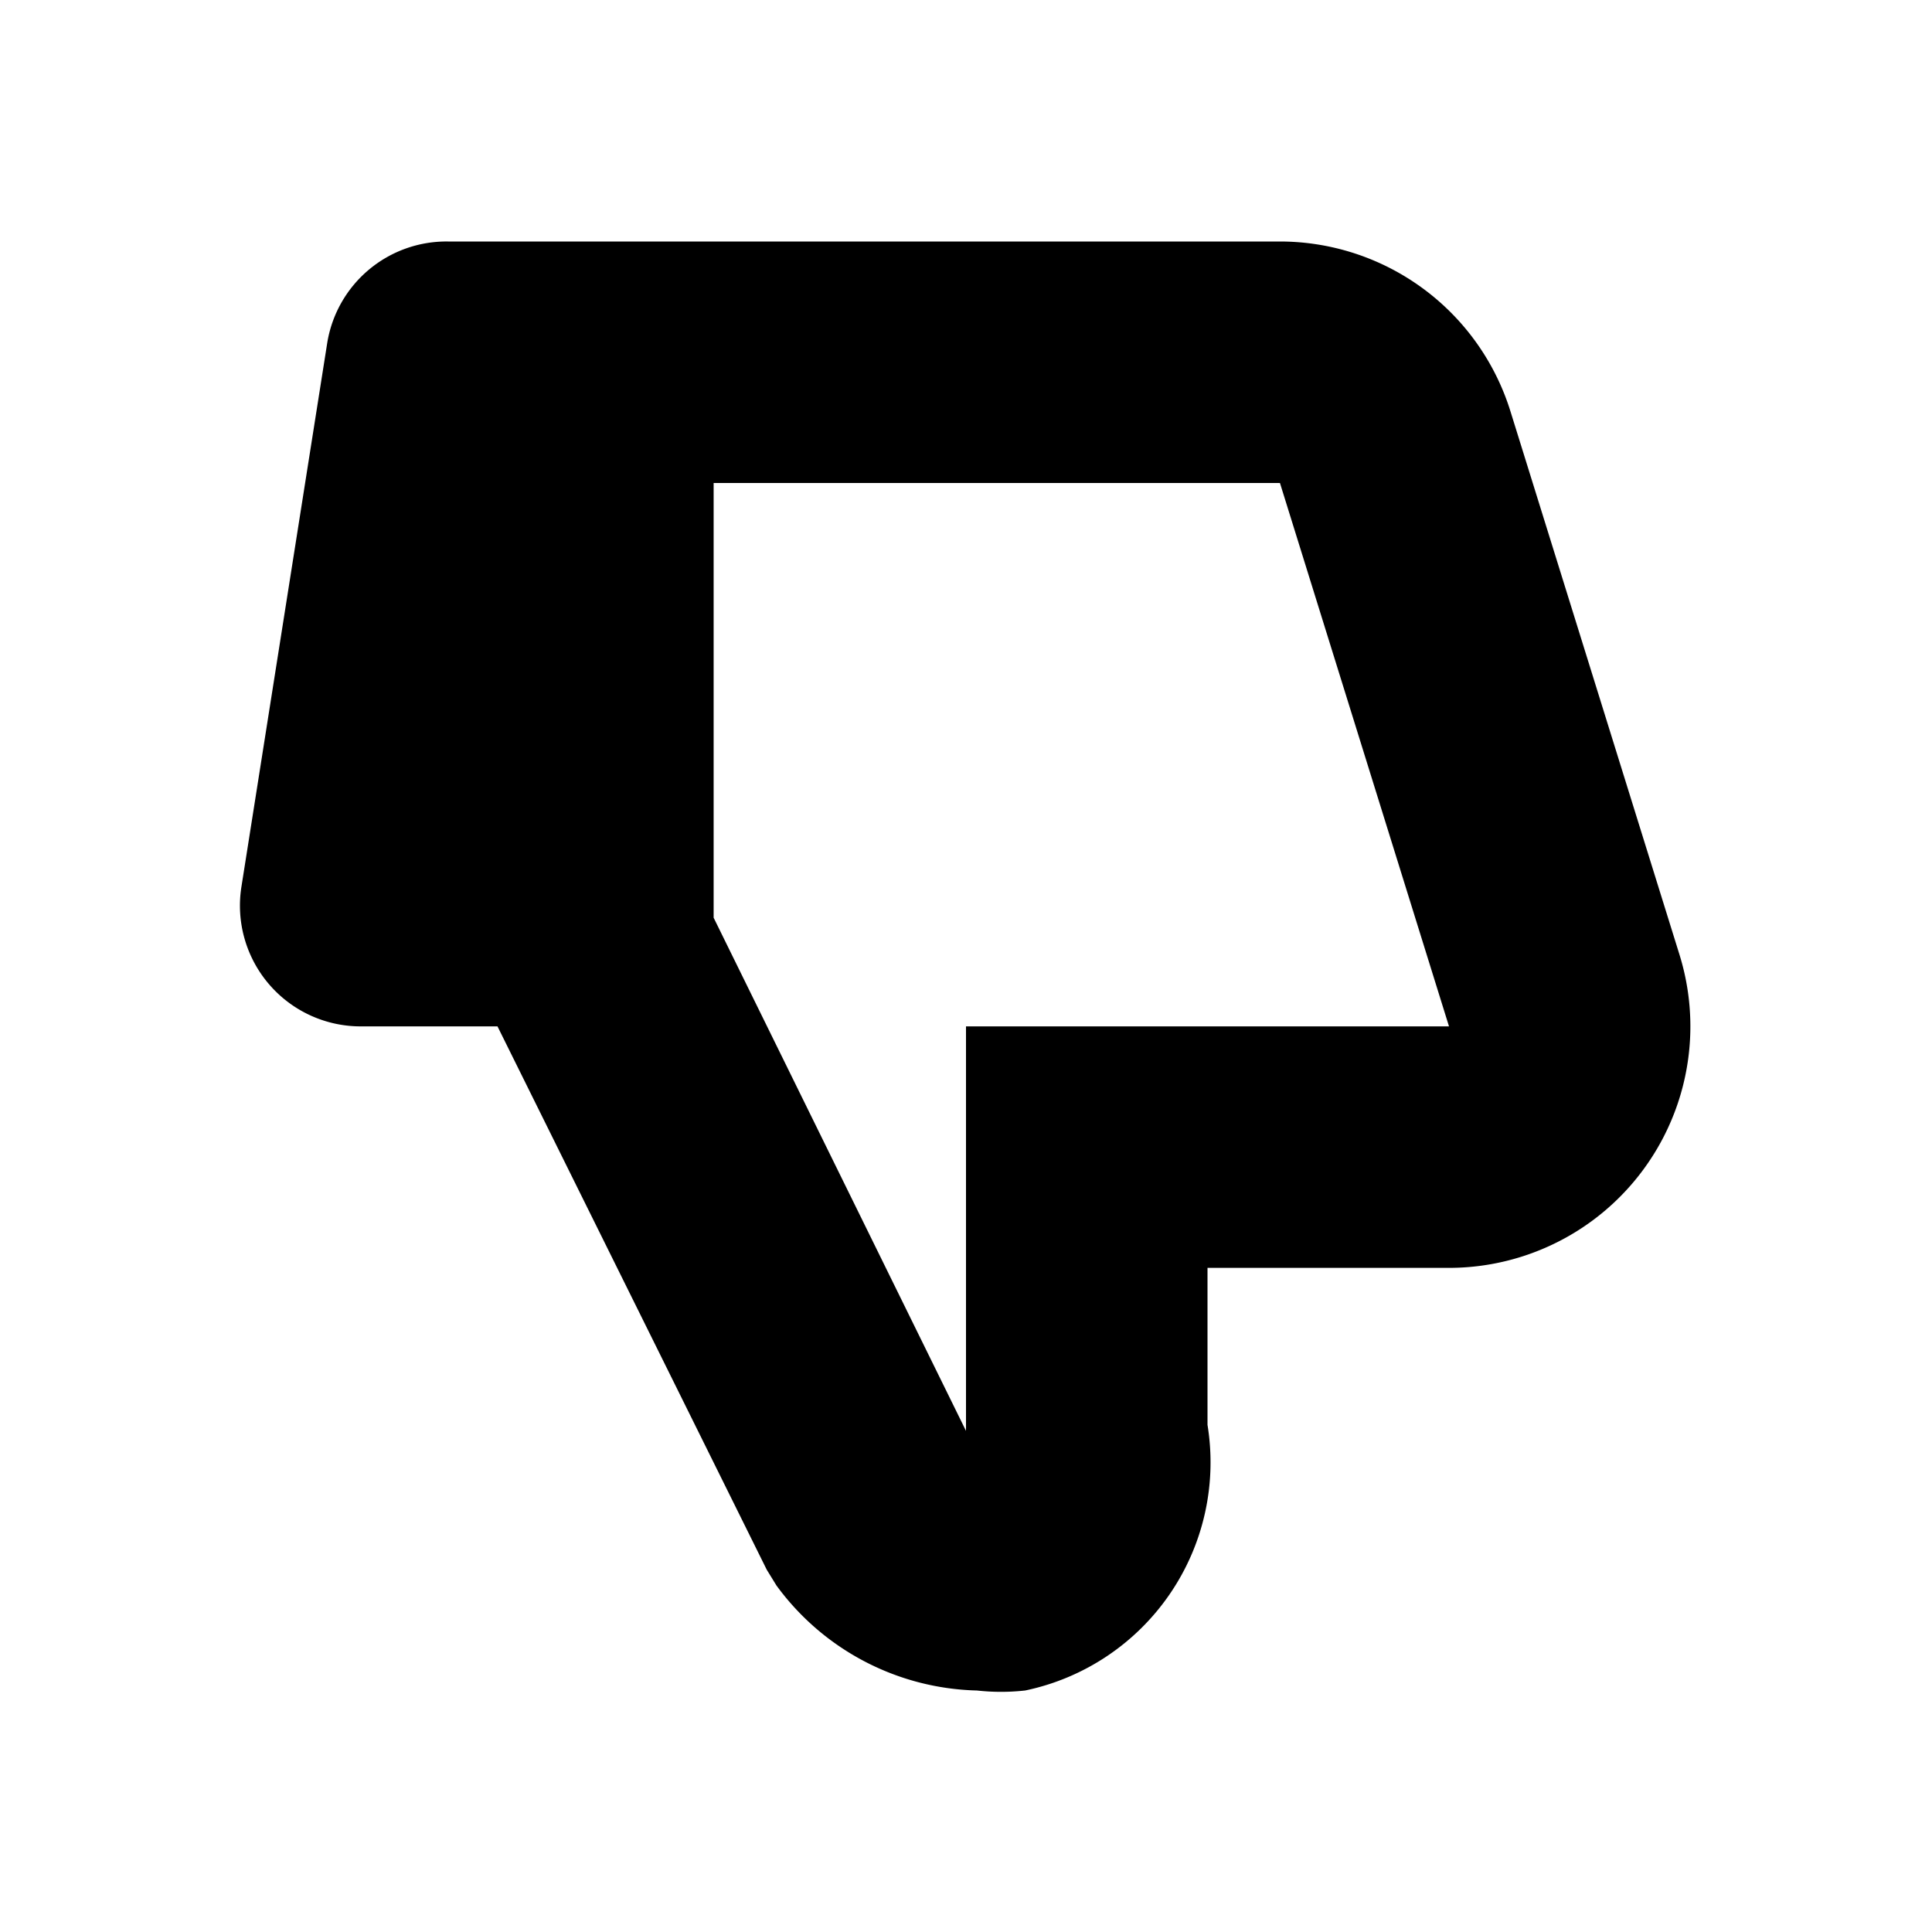 <svg xmlns="http://www.w3.org/2000/svg" viewBox="0 0 16 16"><path d="M13.91 7.91l-1.4-4.5A2 2 0 0010.6 2H3.71a1 1 0 00-1 .84L2 7.34A1 1 0 003 8.5h1.12L6.35 13l.08.13a2.12 2.12 0 001.66.87 1.81 1.81 0 00.4 0A1.93 1.93 0 0010 11.8v-1.3h2a2 2 0 001.91-2.59zM8 8.5v3.35L5.91 7.6V4h4.69L12 8.5z"/></svg>